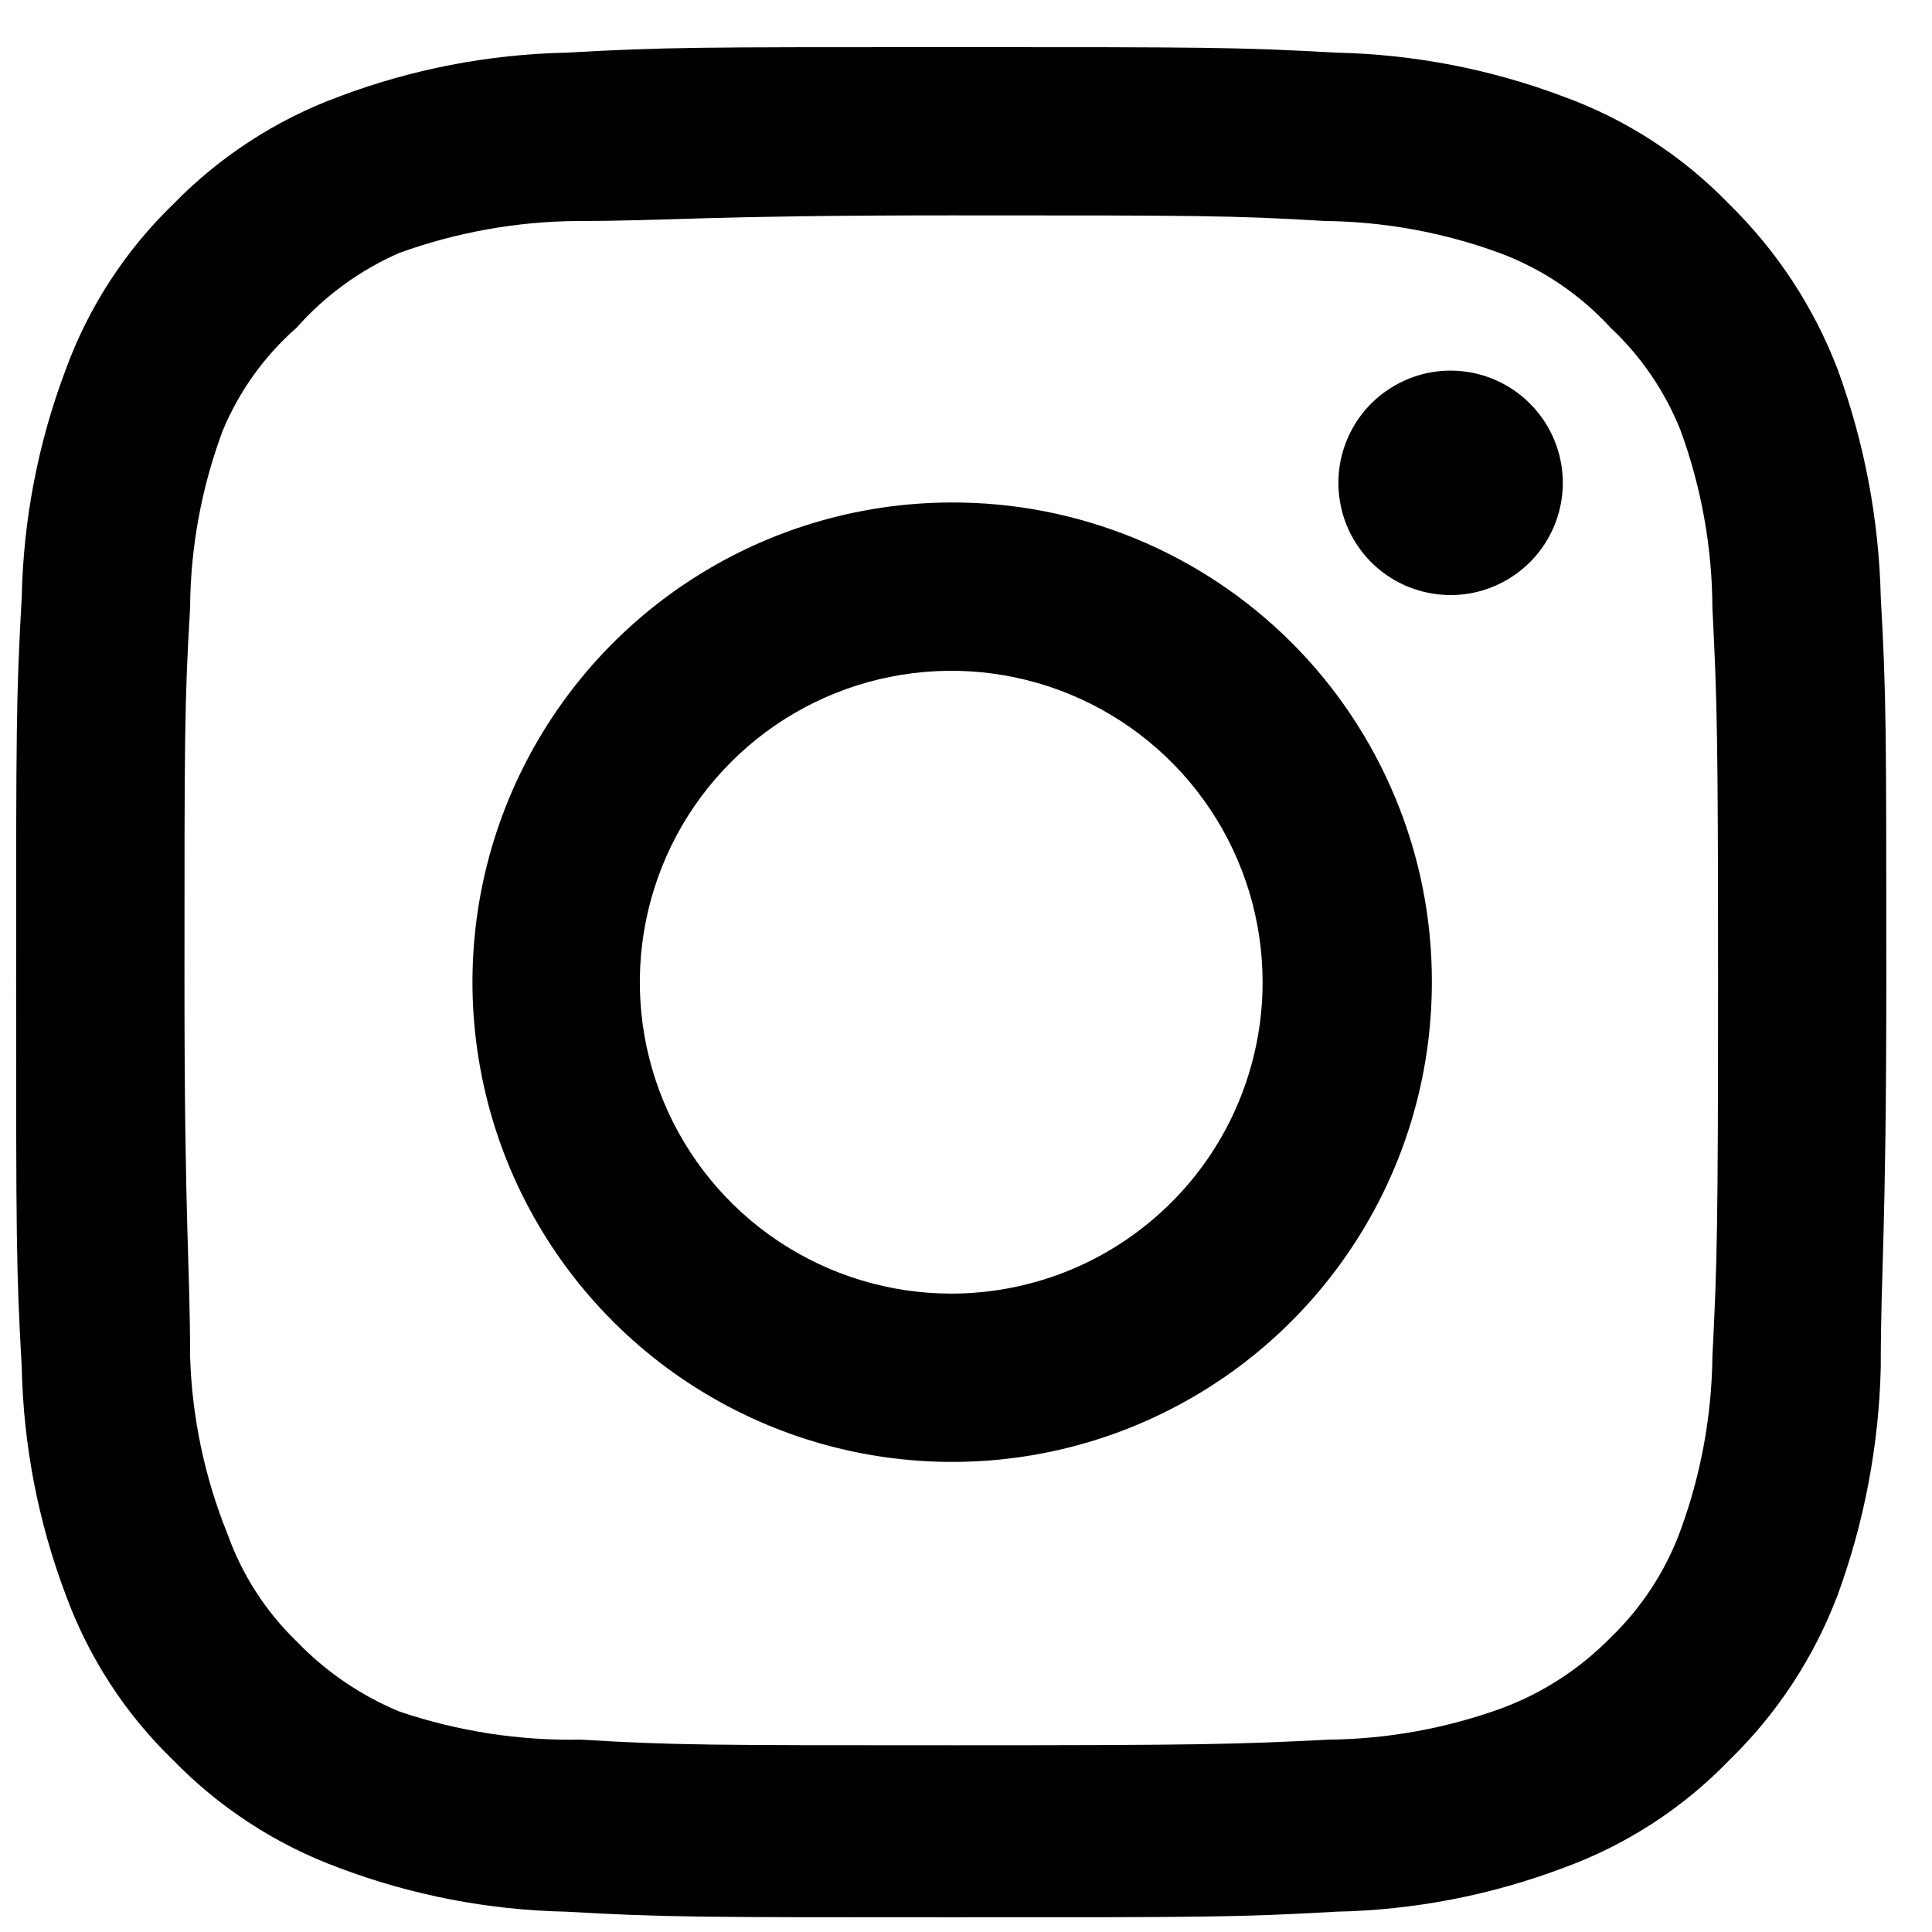 <svg width="23" height="23" viewBox="0 0 23 23" fill="none" xmlns="http://www.w3.org/2000/svg">
<path d="M17.269 4.412C17.005 4.412 16.746 4.491 16.527 4.638C16.307 4.784 16.136 4.993 16.035 5.237C15.934 5.481 15.907 5.75 15.959 6.009C16.01 6.268 16.137 6.506 16.324 6.693C16.511 6.88 16.749 7.007 17.008 7.058C17.267 7.11 17.536 7.084 17.78 6.982C18.024 6.881 18.233 6.71 18.38 6.49C18.526 6.271 18.605 6.012 18.605 5.748C18.605 5.394 18.464 5.054 18.213 4.804C17.963 4.553 17.623 4.412 17.269 4.412ZM22.39 7.106C22.368 6.183 22.195 5.269 21.878 4.401C21.595 3.659 21.154 2.987 20.586 2.431C20.035 1.86 19.361 1.422 18.616 1.151C17.75 0.824 16.836 0.647 15.911 0.627C14.731 0.561 14.352 0.561 11.324 0.561C8.296 0.561 7.918 0.561 6.738 0.627C5.813 0.647 4.898 0.824 4.033 1.151C3.289 1.425 2.615 1.863 2.062 2.431C1.492 2.982 1.054 3.656 0.782 4.401C0.455 5.267 0.278 6.181 0.259 7.106C0.192 8.286 0.192 8.665 0.192 11.693C0.192 14.721 0.192 15.099 0.259 16.279C0.278 17.204 0.455 18.119 0.782 18.985C1.054 19.73 1.492 20.404 2.062 20.955C2.615 21.523 3.289 21.961 4.033 22.235C4.898 22.562 5.813 22.739 6.738 22.758C7.918 22.825 8.296 22.825 11.324 22.825C14.352 22.825 14.731 22.825 15.911 22.758C16.836 22.739 17.75 22.562 18.616 22.235C19.361 21.963 20.035 21.526 20.586 20.955C21.157 20.401 21.597 19.728 21.878 18.985C22.195 18.117 22.368 17.203 22.39 16.279C22.39 15.099 22.456 14.721 22.456 11.693C22.456 8.665 22.456 8.286 22.39 7.106ZM20.386 16.146C20.378 16.852 20.25 17.553 20.007 18.216C19.83 18.701 19.544 19.139 19.172 19.497C18.811 19.864 18.375 20.149 17.892 20.331C17.228 20.574 16.528 20.702 15.822 20.71C14.708 20.766 14.296 20.777 11.369 20.777C8.441 20.777 8.029 20.777 6.916 20.71C6.182 20.724 5.451 20.611 4.756 20.376C4.295 20.185 3.878 19.901 3.532 19.541C3.162 19.183 2.88 18.745 2.708 18.261C2.436 17.588 2.285 16.872 2.263 16.146C2.263 15.033 2.196 14.621 2.196 11.693C2.196 8.765 2.196 8.353 2.263 7.24C2.267 6.518 2.399 5.802 2.652 5.125C2.848 4.655 3.149 4.236 3.532 3.9C3.87 3.518 4.288 3.214 4.756 3.01C5.435 2.765 6.15 2.637 6.871 2.631C7.984 2.631 8.396 2.564 11.324 2.564C14.252 2.564 14.664 2.564 15.777 2.631C16.484 2.639 17.184 2.767 17.848 3.01C18.354 3.197 18.808 3.503 19.172 3.9C19.537 4.242 19.822 4.66 20.007 5.125C20.255 5.803 20.383 6.518 20.386 7.24C20.442 8.353 20.453 8.765 20.453 11.693C20.453 14.621 20.442 15.033 20.386 16.146ZM11.324 5.982C10.195 5.984 9.092 6.321 8.154 6.95C7.217 7.579 6.487 8.471 6.056 9.515C5.625 10.559 5.514 11.707 5.736 12.814C5.957 13.921 6.502 14.937 7.301 15.735C8.1 16.533 9.118 17.075 10.225 17.295C11.333 17.514 12.48 17.401 13.523 16.968C14.566 16.535 15.457 15.803 16.084 14.864C16.712 13.926 17.046 12.822 17.046 11.693C17.048 10.942 16.901 10.197 16.613 9.503C16.326 8.809 15.905 8.178 15.373 7.647C14.841 7.117 14.21 6.696 13.515 6.411C12.82 6.125 12.075 5.979 11.324 5.982ZM11.324 15.4C10.591 15.4 9.874 15.182 9.265 14.775C8.655 14.368 8.18 13.789 7.899 13.111C7.619 12.434 7.545 11.689 7.688 10.97C7.831 10.251 8.184 9.59 8.703 9.072C9.221 8.553 9.882 8.2 10.601 8.057C11.32 7.914 12.065 7.987 12.743 8.268C13.42 8.549 13.999 9.024 14.406 9.633C14.814 10.243 15.031 10.96 15.031 11.693C15.031 12.18 14.935 12.662 14.749 13.111C14.563 13.561 14.29 13.97 13.945 14.314C13.601 14.658 13.193 14.931 12.743 15.118C12.293 15.304 11.811 15.4 11.324 15.4Z" fill="black"/>
</svg>
